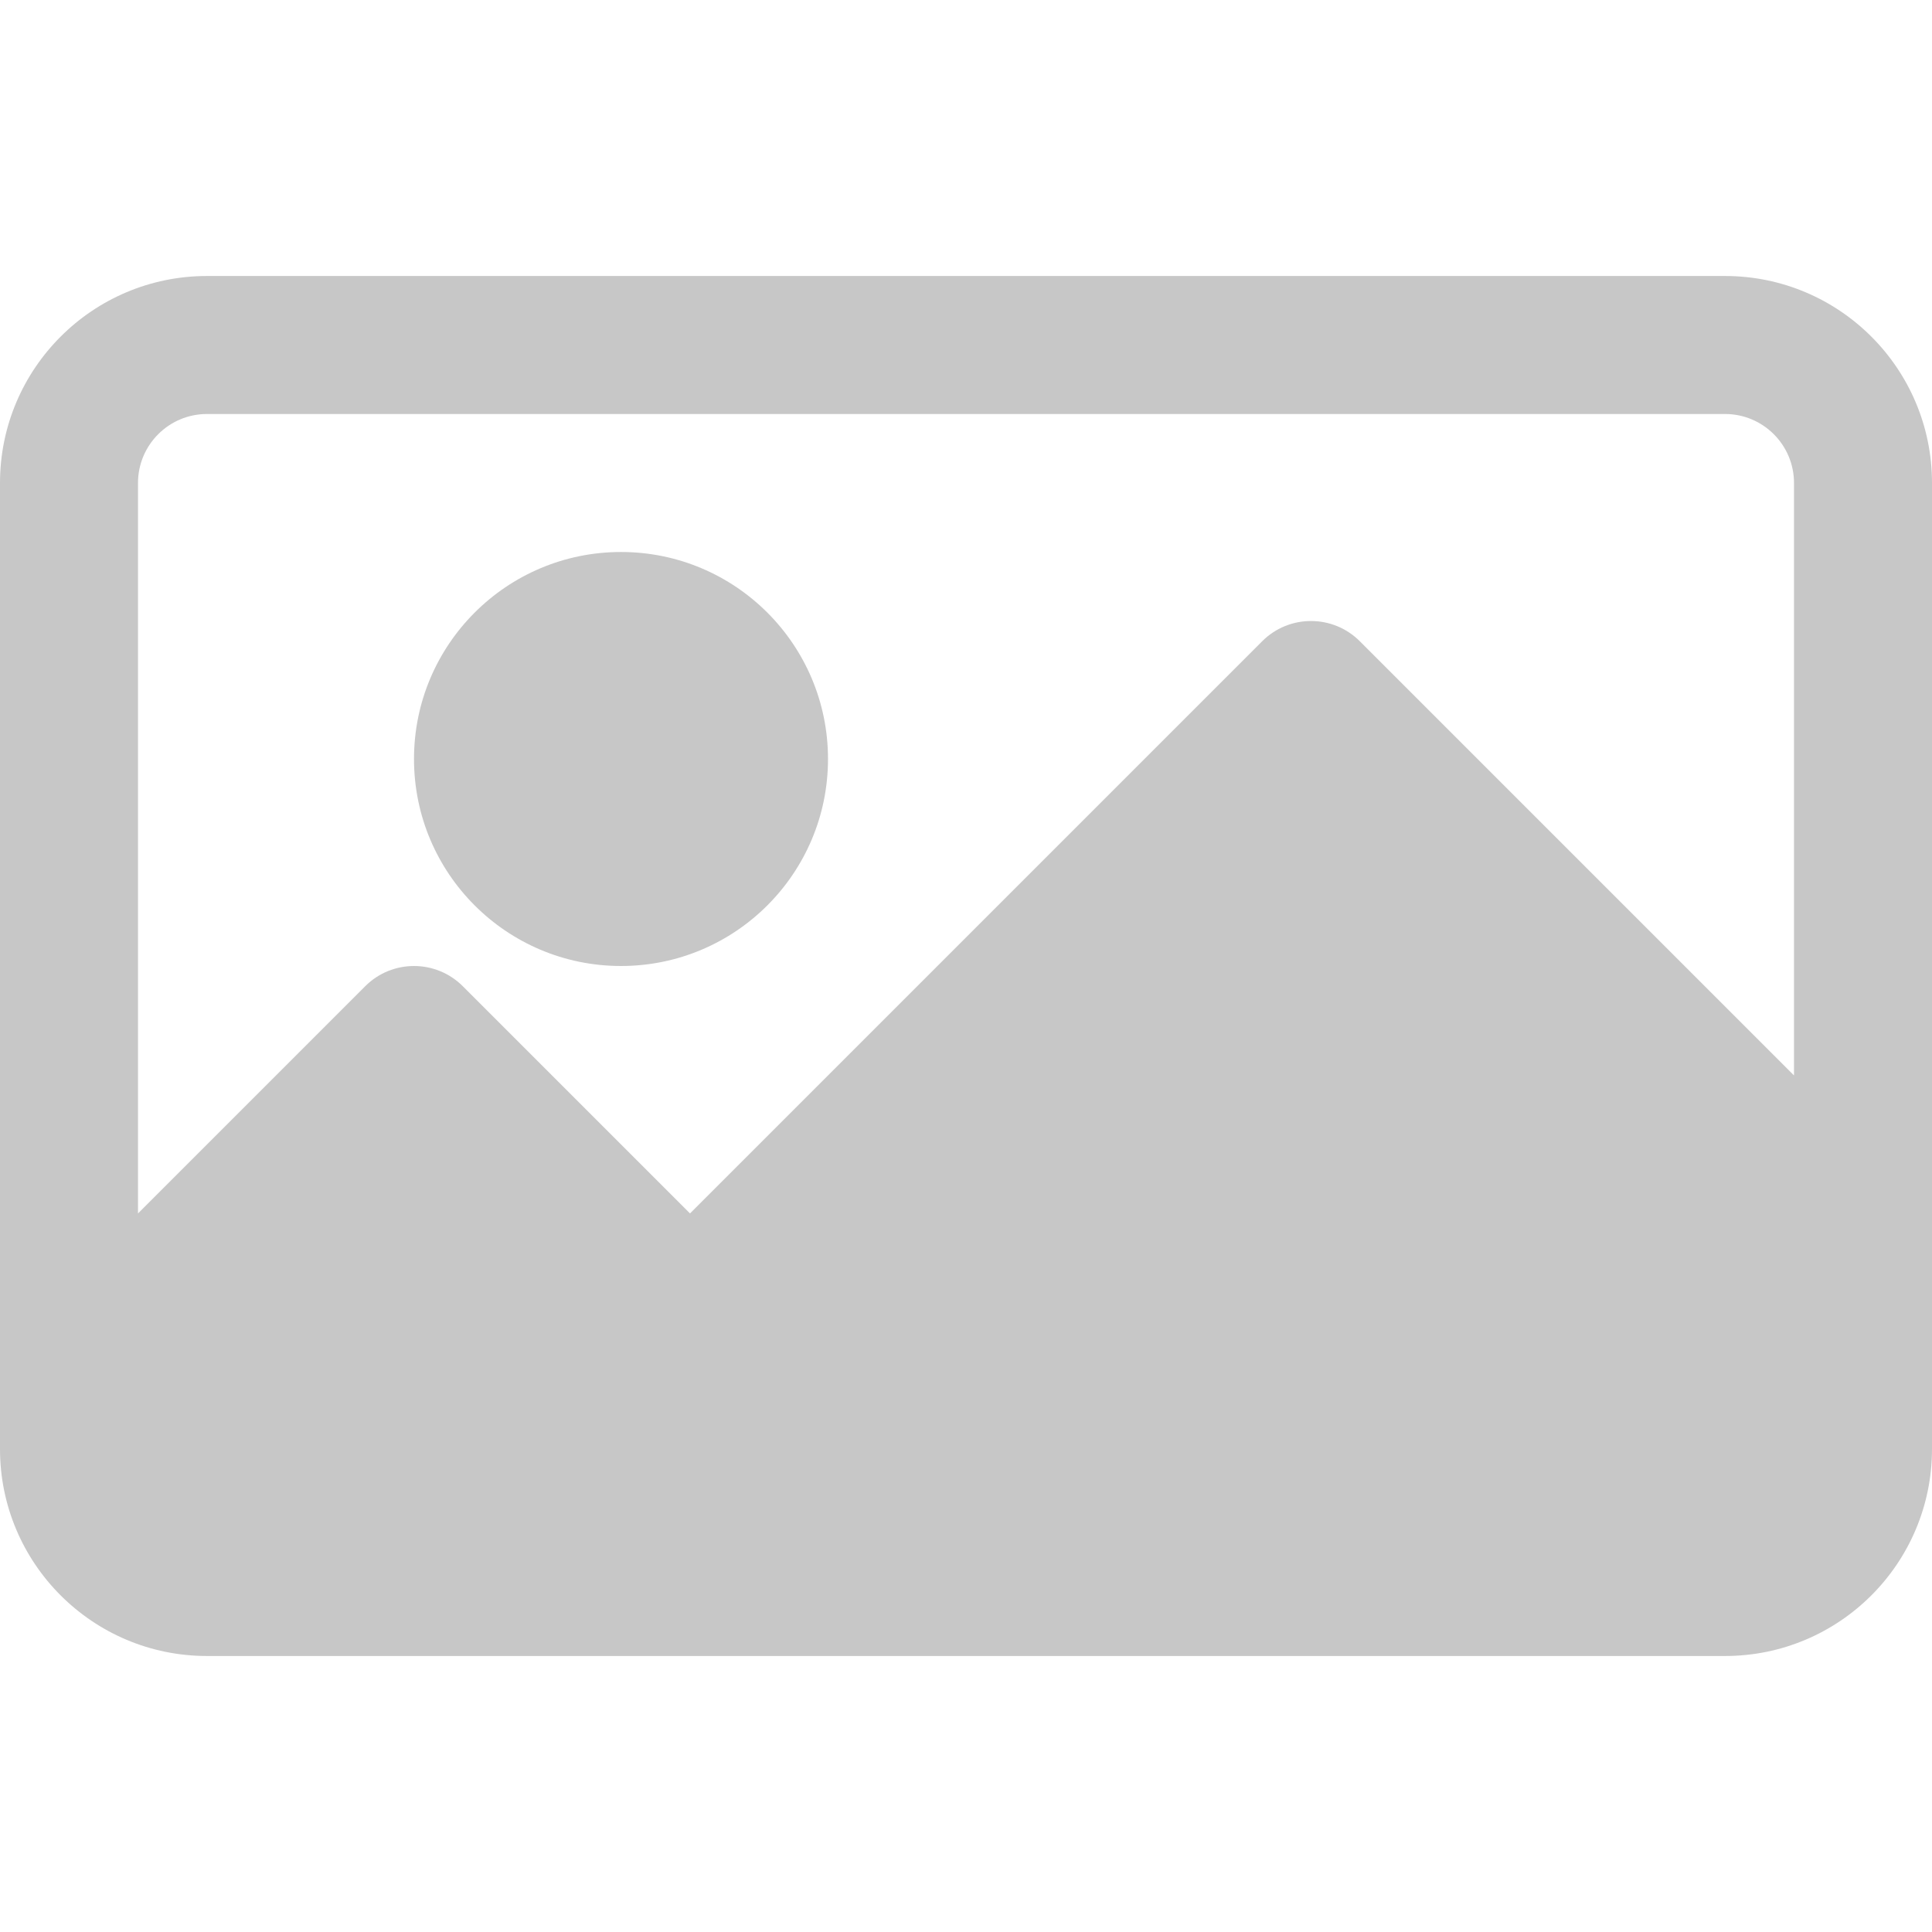 <?xml version="1.0"?>
<svg xmlns="http://www.w3.org/2000/svg" xmlns:xlink="http://www.w3.org/1999/xlink" xmlns:svgjs="http://svgjs.com/svgjs" version="1.1" width="512" height="512" x="0" y="0" viewBox="0 0 477.867 477.867" style="enable-background:new 0 0 512 512" xml:space="preserve" class=""><g>
<g xmlns="http://www.w3.org/2000/svg">
	<g>
		<path d="M426.667,68.267H51.2c-28.277,0-51.2,22.923-51.2,51.2V358.4c0,28.277,22.923,51.2,51.2,51.2h375.467    c28.277,0,51.2-22.923,51.2-51.2V119.467C477.867,91.19,454.944,68.267,426.667,68.267z M443.733,266.001L336.333,158.601    c-6.664-6.663-17.468-6.663-24.132,0L170.667,300.134l-56.201-56.201c-6.664-6.663-17.468-6.663-24.132,0l-56.201,56.201V119.467    c0-9.426,7.641-17.067,17.067-17.067h375.467c9.426,0,17.067,7.641,17.067,17.067V266.001z" fill="#c7c7c7" data-original="#000000" style="" class=""/>
	</g>
</g>
<g xmlns="http://www.w3.org/2000/svg">
	<g>
		<circle cx="153.6" cy="187.733" r="51.2" fill="#c7c7c7" data-original="#000000" style="" class=""/>
	</g>
</g>
<g xmlns="http://www.w3.org/2000/svg">
</g>
<g xmlns="http://www.w3.org/2000/svg">
</g>
<g xmlns="http://www.w3.org/2000/svg">
</g>
<g xmlns="http://www.w3.org/2000/svg">
</g>
<g xmlns="http://www.w3.org/2000/svg">
</g>
<g xmlns="http://www.w3.org/2000/svg">
</g>
<g xmlns="http://www.w3.org/2000/svg">
</g>
<g xmlns="http://www.w3.org/2000/svg">
</g>
<g xmlns="http://www.w3.org/2000/svg">
</g>
<g xmlns="http://www.w3.org/2000/svg">
</g>
<g xmlns="http://www.w3.org/2000/svg">
</g>
<g xmlns="http://www.w3.org/2000/svg">
</g>
<g xmlns="http://www.w3.org/2000/svg">
</g>
<g xmlns="http://www.w3.org/2000/svg">
</g>
<g xmlns="http://www.w3.org/2000/svg">
</g>
</g></svg>

